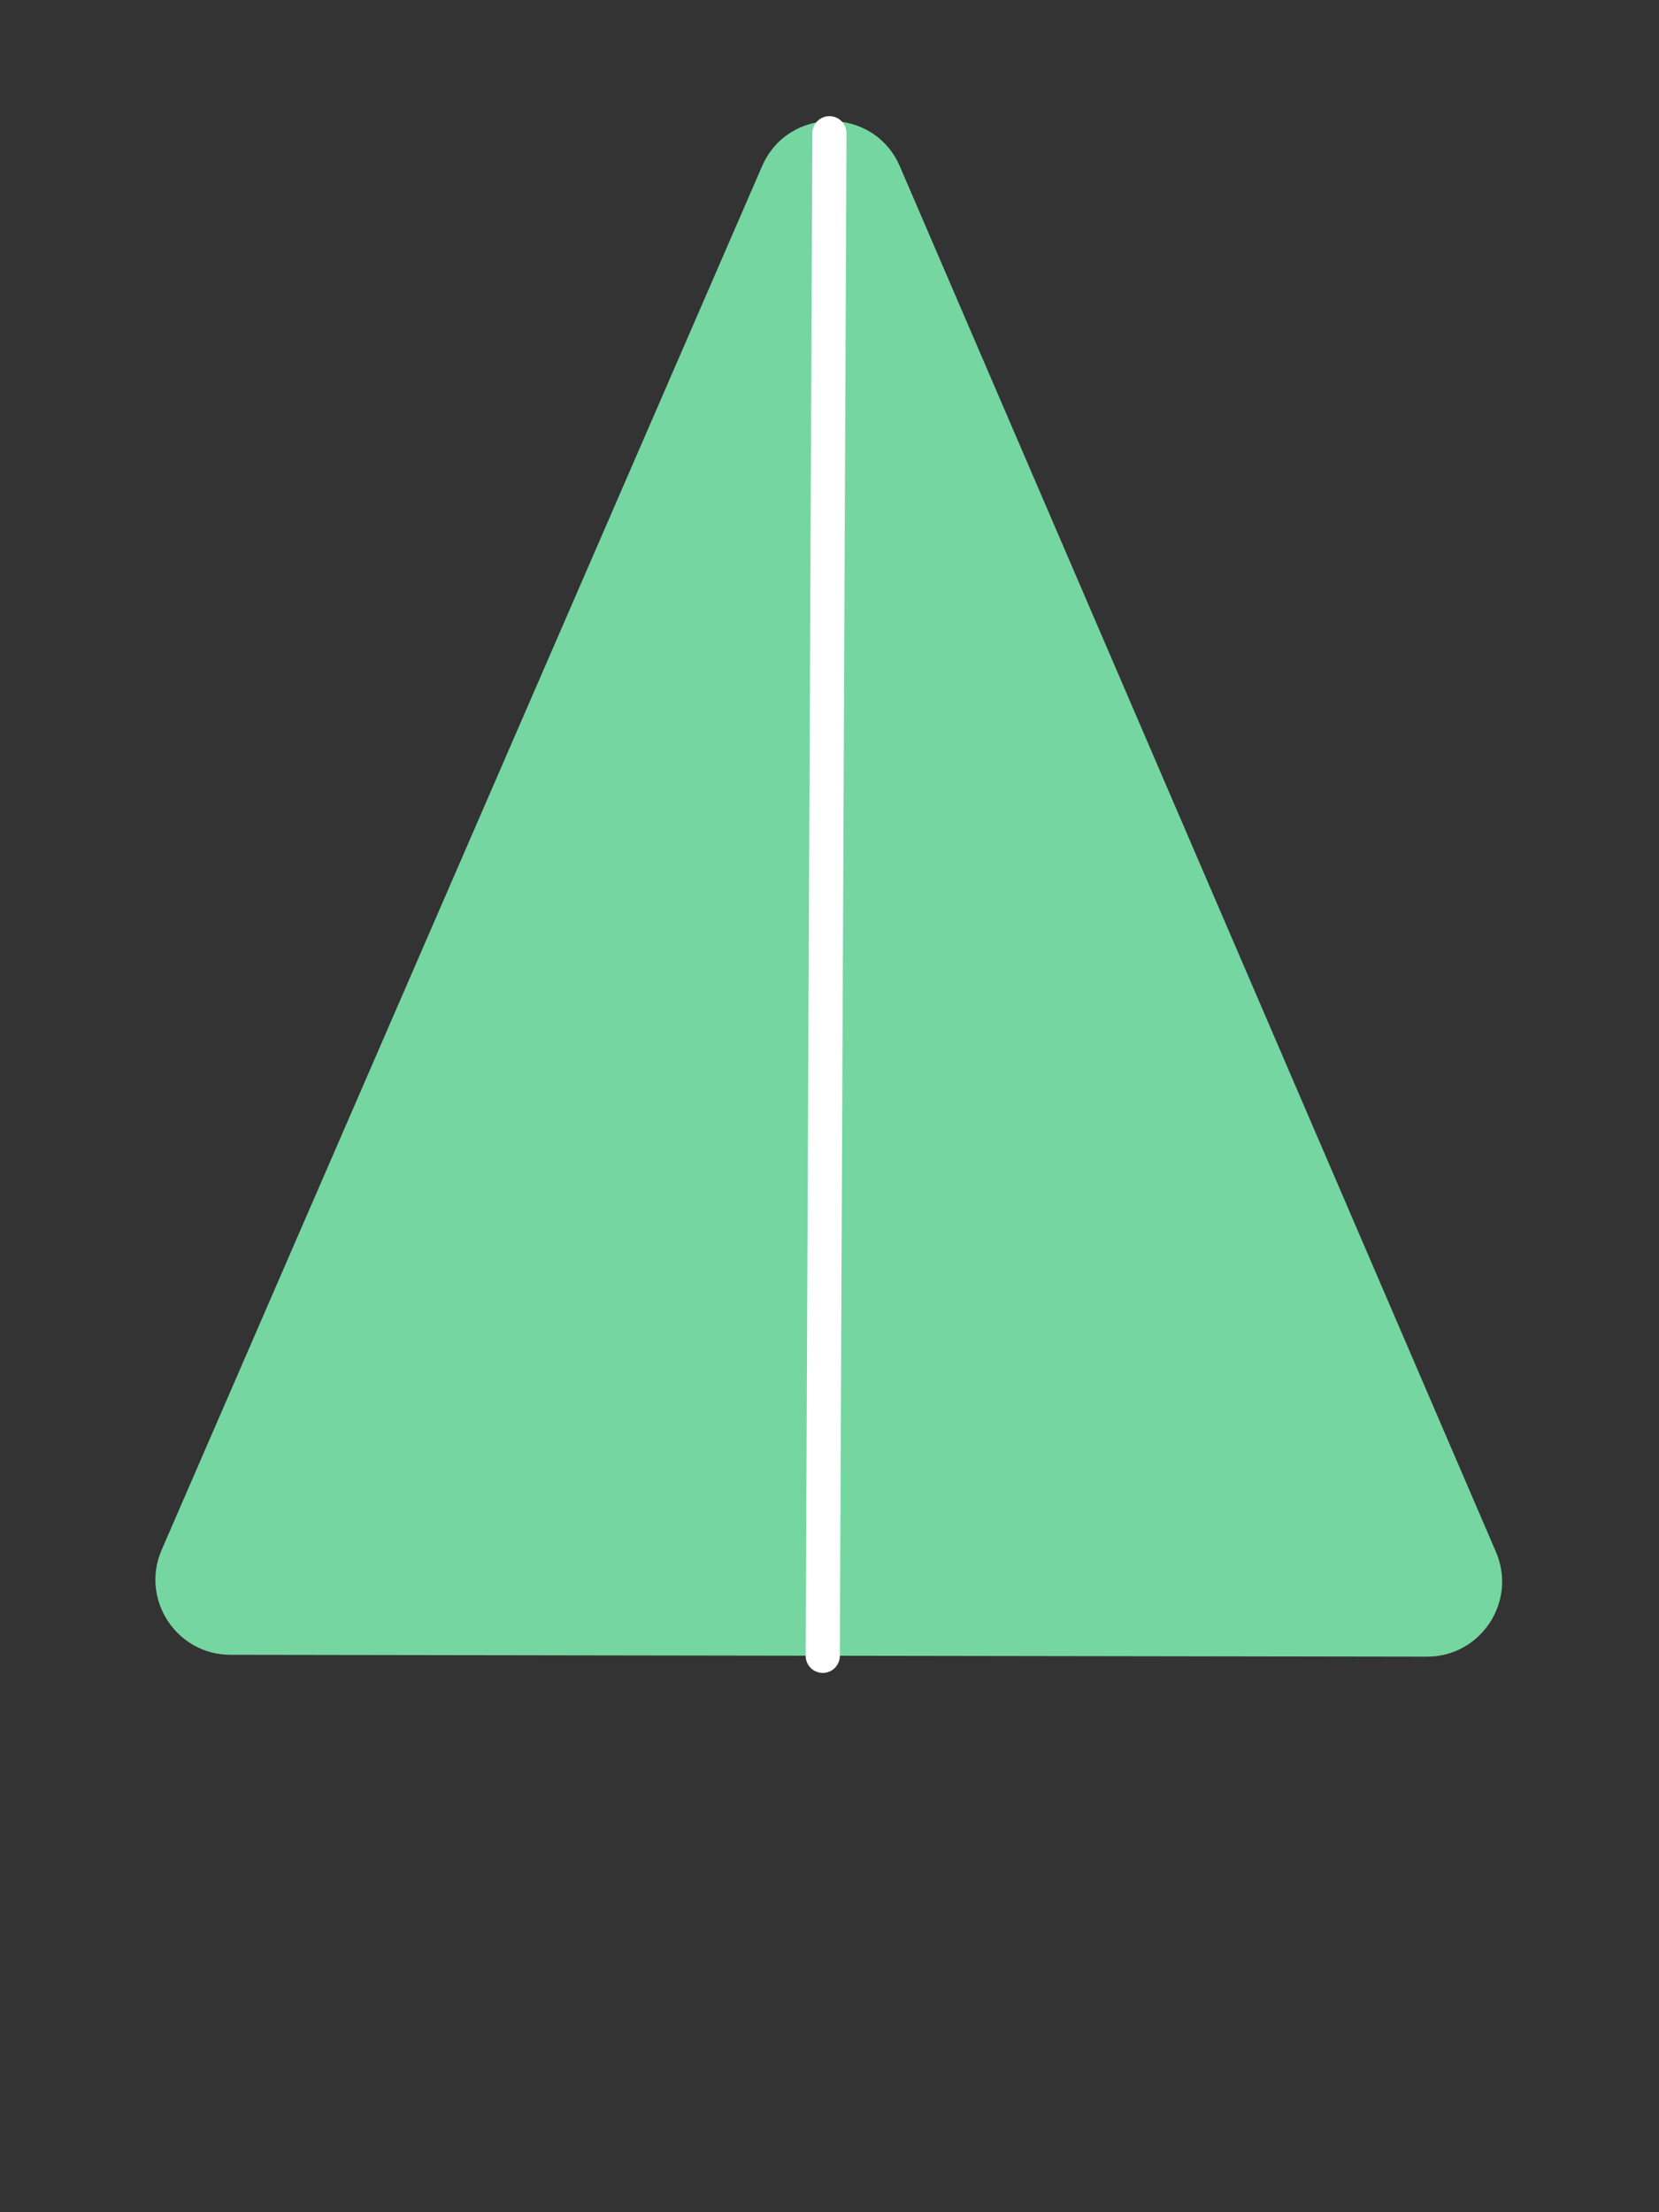 <svg width="243" height="324" viewBox="0 0 243 324" fill="none" xmlns="http://www.w3.org/2000/svg">
<rect x="0" y="0" width="243" height="324" fill="#333333" stroke="none"/>
<path d="M111.62 24.352C115.457 15.509 128.005 15.529 131.815 24.384L219.116 227.29C222.243 234.557 216.906 242.65 208.994 242.637L33.755 242.362C25.844 242.35 20.532 234.24 23.682 226.983L111.62 24.352Z" fill="#75D6A2"/>
<line x1="121.489" y1="19.511" x2="120.512" y2="242.517" stroke="white" stroke-width="5" stroke-linecap="round"/>
</svg>
